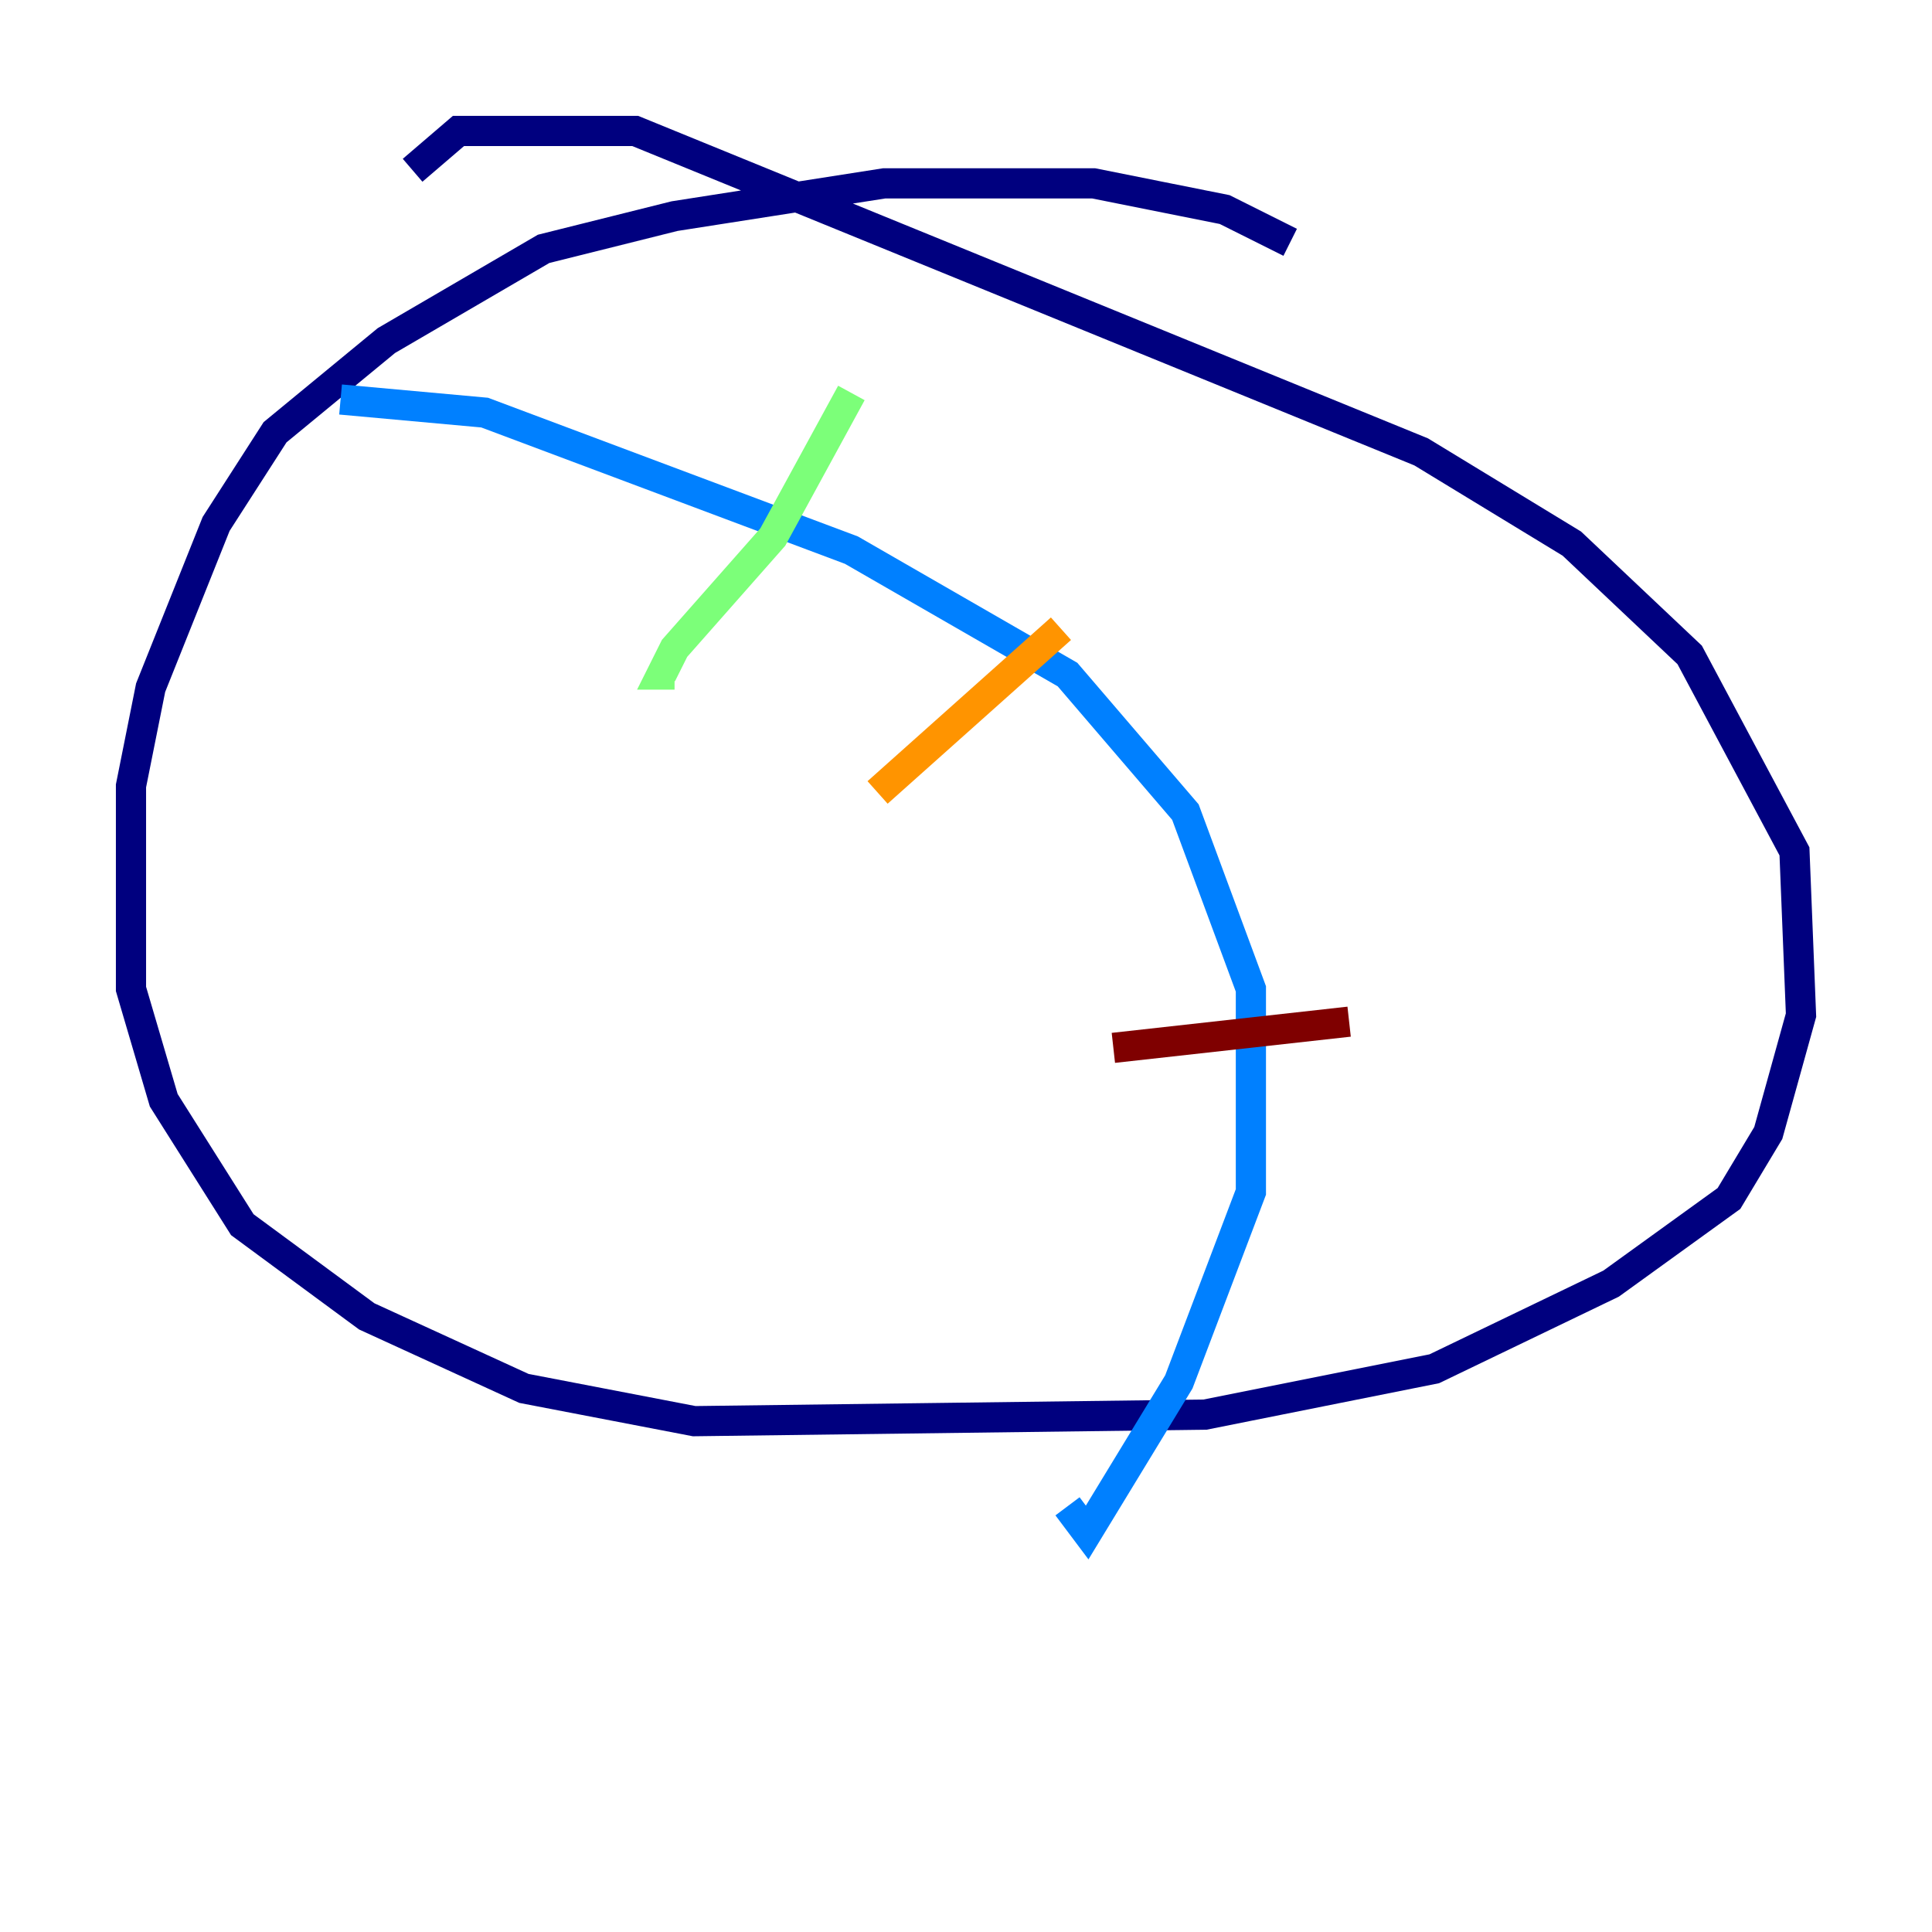 <?xml version="1.0" encoding="utf-8" ?>
<svg baseProfile="tiny" height="128" version="1.2" viewBox="0,0,128,128" width="128" xmlns="http://www.w3.org/2000/svg" xmlns:ev="http://www.w3.org/2001/xml-events" xmlns:xlink="http://www.w3.org/1999/xlink"><defs /><polyline fill="none" points="85.478,16.054 81.139,13.885 72.461,12.149 58.576,12.149 44.691,14.319 36.014,16.488 25.6,22.563 18.224,28.637 14.319,34.712 9.98,45.559 8.678,52.068 8.678,65.519 10.848,72.895 16.054,81.139 24.298,87.214 34.712,91.986 45.993,94.156 79.837,93.722 95.024,90.685 106.739,85.044 114.549,79.403 117.153,75.064 119.322,67.254 118.888,56.407 111.946,43.39 104.136,36.014 94.156,29.939 42.088,8.678 30.373,8.678 27.336,11.281" stroke="#00007f" stroke-width="2" /><polyline fill="none" points="22.563,26.468 32.108,27.336 56.407,36.447 70.725,44.691 78.536,53.803 82.875,65.519 82.875,78.969 78.102,91.552 72.027,101.532 70.725,99.797" stroke="#0080ff" stroke-width="2" /><polyline fill="none" points="56.407,26.034 51.2,35.58 44.691,42.956 43.824,44.691 44.691,44.691" stroke="#7cff79" stroke-width="2" /><polyline fill="none" points="70.291,41.654 58.142,52.502" stroke="#ff9400" stroke-width="2" /><polyline fill="none" points="73.763,69.424 89.383,67.688" stroke="#7f0000" stroke-width="2" /></svg>